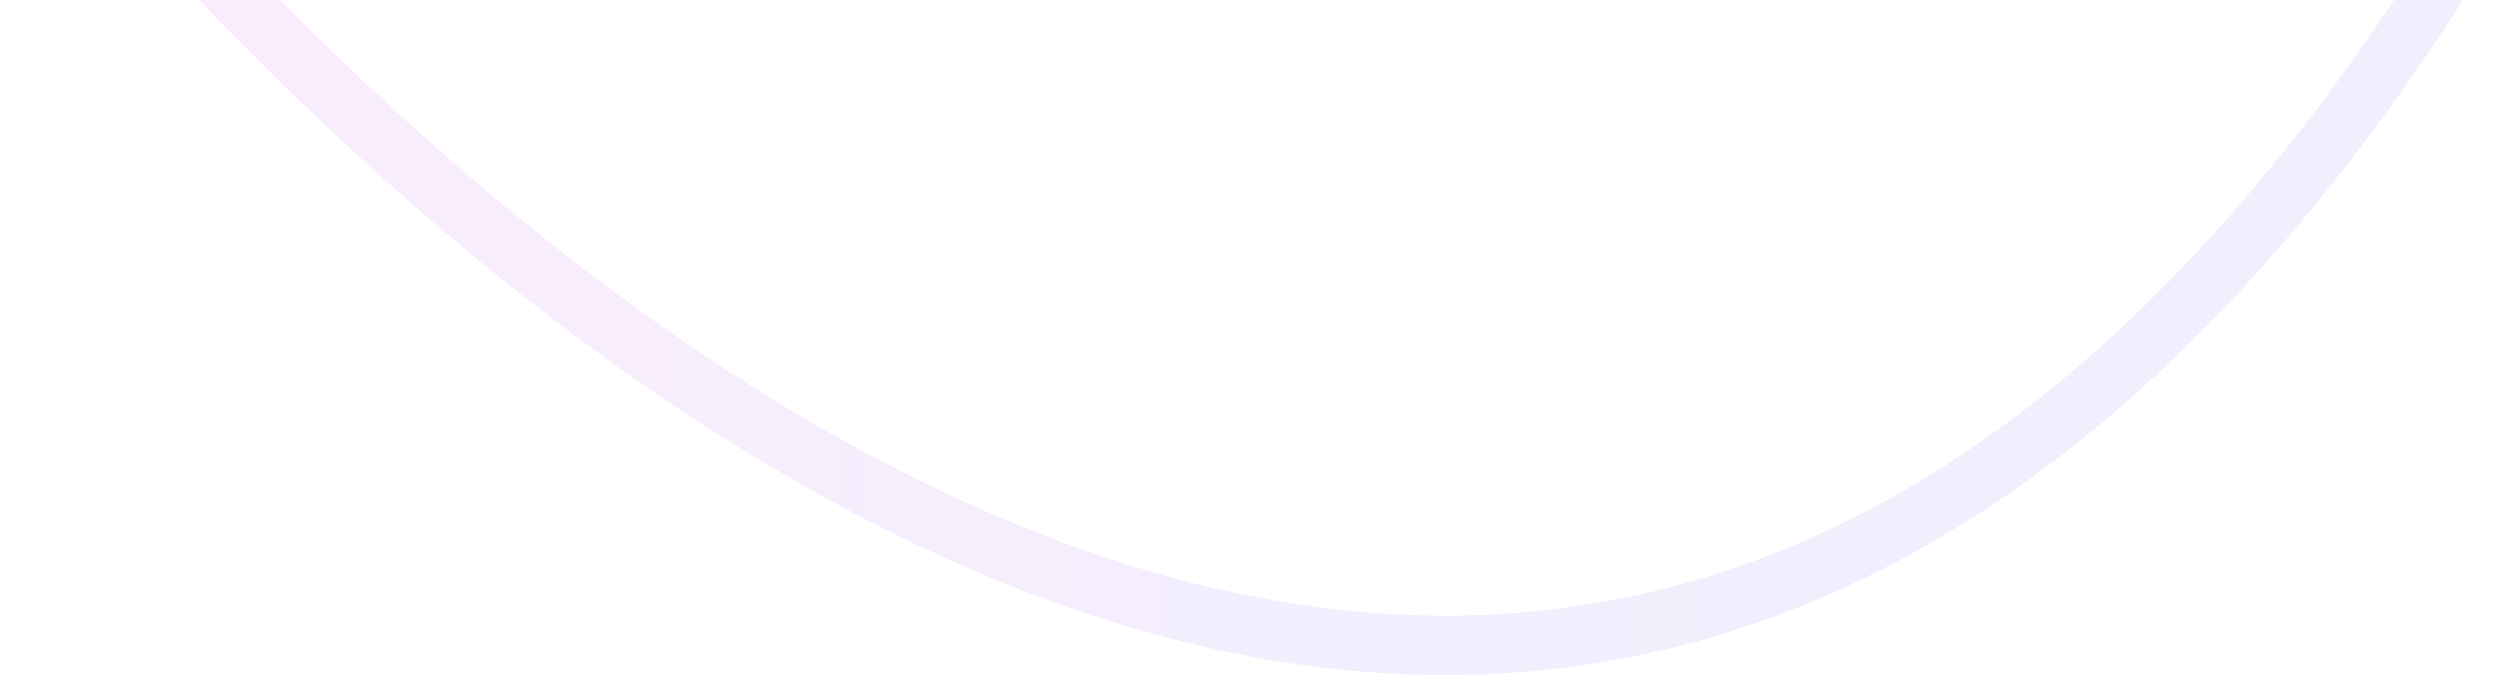 <svg width="153" height="42" viewBox="0 0 153 42" fill="none" xmlns="http://www.w3.org/2000/svg">
<path opacity="0.1" fill-rule="evenodd" clip-rule="evenodd" d="M0.613 -13.367C0.612 -13.368 0.611 -13.37 1.988 -14.488C3.366 -15.605 3.366 -15.606 3.366 -15.605L3.378 -15.589C3.384 -15.581 3.393 -15.569 3.404 -15.555L3.421 -15.532C3.461 -15.48 3.52 -15.402 3.6 -15.299C3.76 -15.091 4 -14.783 4.317 -14.383C4.951 -13.583 5.893 -12.418 7.117 -10.97C9.565 -8.072 13.136 -4.042 17.621 0.47C26.603 9.507 39.188 20.423 53.69 28.089C68.193 35.756 84.469 40.1 100.936 36.25C117.367 32.408 134.317 20.328 150.047 -5.543L153 -3.6C136.92 22.847 119.273 35.688 101.702 39.796C84.166 43.896 67.035 39.221 52.107 31.33C37.177 23.437 24.307 12.254 15.192 3.083C10.628 -1.509 6.991 -5.612 4.492 -8.57C3.242 -10.049 2.276 -11.243 1.621 -12.07C1.293 -12.484 1.043 -12.806 0.873 -13.026C0.808 -13.11 0.755 -13.179 0.714 -13.233L0.68 -13.278L0.648 -13.32L0.63 -13.344L0.613 -13.367Z" fill="url(#paint0_linear_20005153_5109)"/>
<defs>
<linearGradient id="paint0_linear_20005153_5109" x1="153" y1="12.718" x2="0.613" y2="12.718" gradientUnits="userSpaceOnUse">
<stop stop-color="#6366F1"/>
<stop offset="0.5" stop-color="#8B5CF6"/>
<stop offset="1" stop-color="#D946EF"/>
</linearGradient>
</defs>
</svg>
